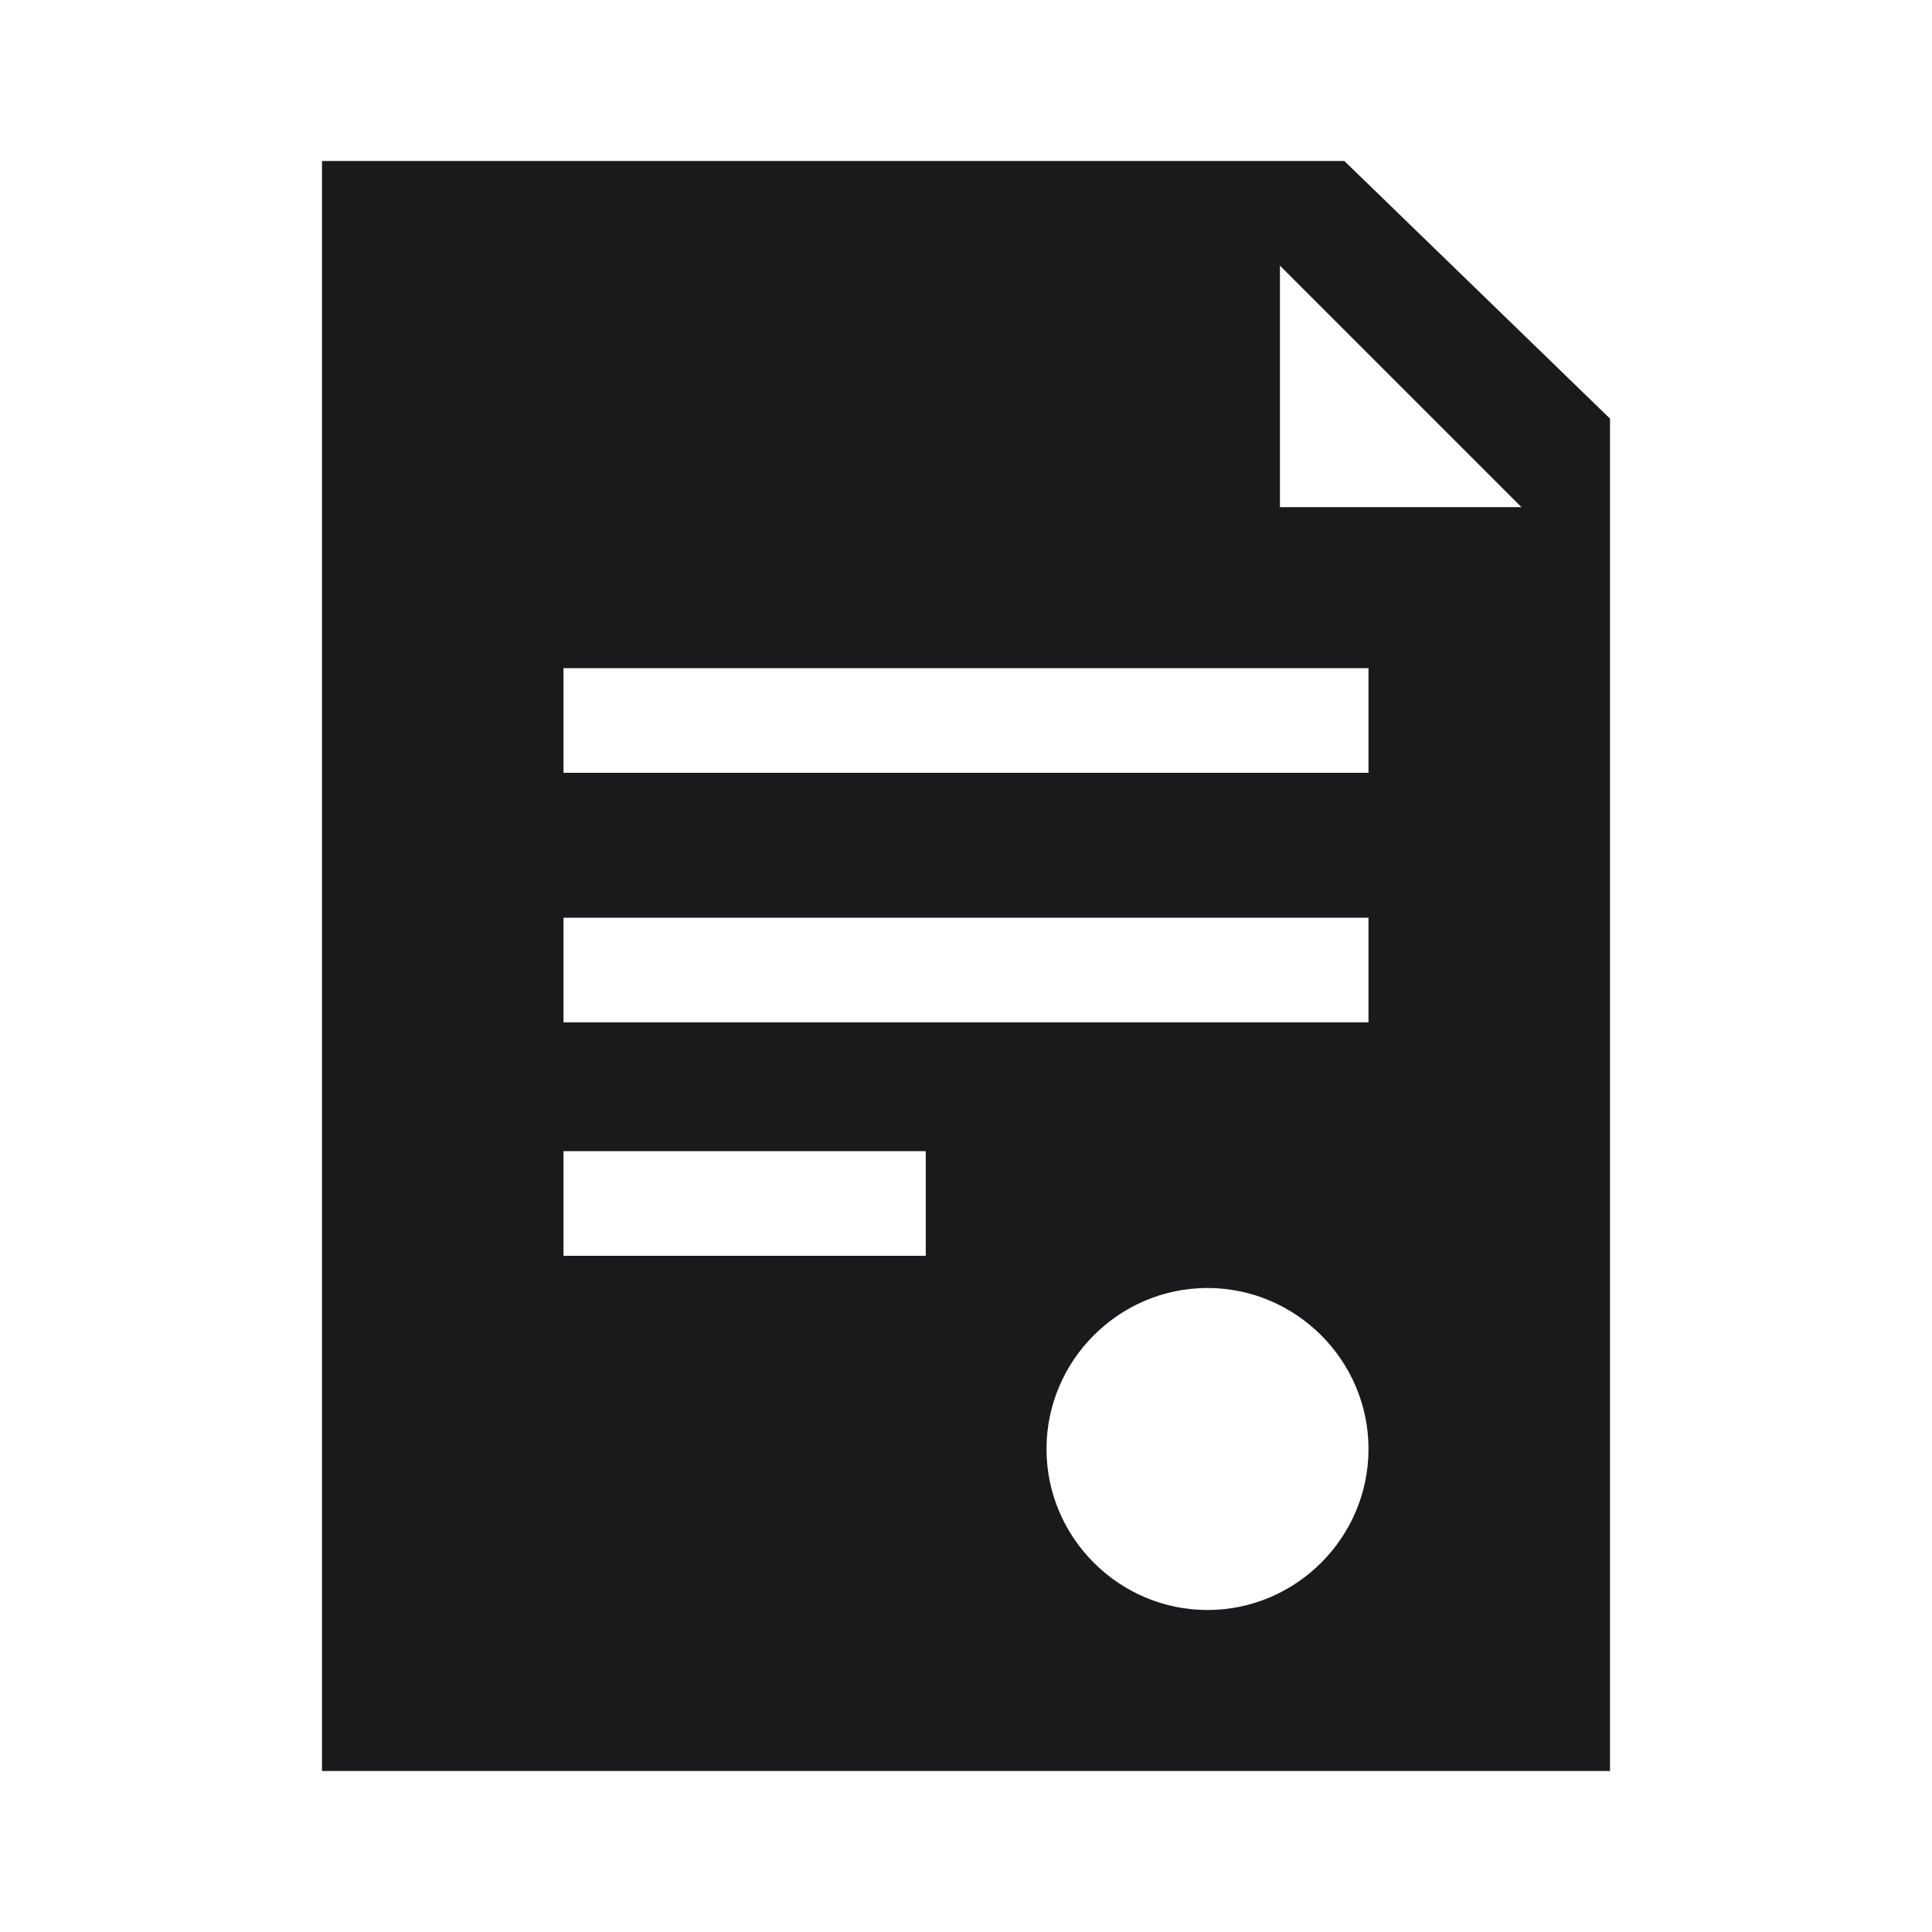 <svg width="24" height="24" viewBox="0 0 24 24" fill="none" xmlns="http://www.w3.org/2000/svg">
<g clip-path="url(#clip0_320_229)">
<path d="M16.7 2H4V22H20V5.2L16.7 2ZM11.5 15.6H7V14.3H11.5V15.6ZM15 20C13.9 20 13 19.1 13 18C13 16.9 13.9 16 15 16C16.1 16 17 16.9 17 18C17 19.1 16.1 20 15 20ZM17 12.7H7V11.4H17V12.7ZM17 9.6H7V8.3H17V9.6ZM15.9 6.3V3.3L18.9 6.3H15.9Z" fill="#1A1A1C"/>
</g>
<defs>
<clipPath id="clip0_320_229">
<rect width="24" height="24" fill="white"/>
</clipPath>
</defs>
</svg>
